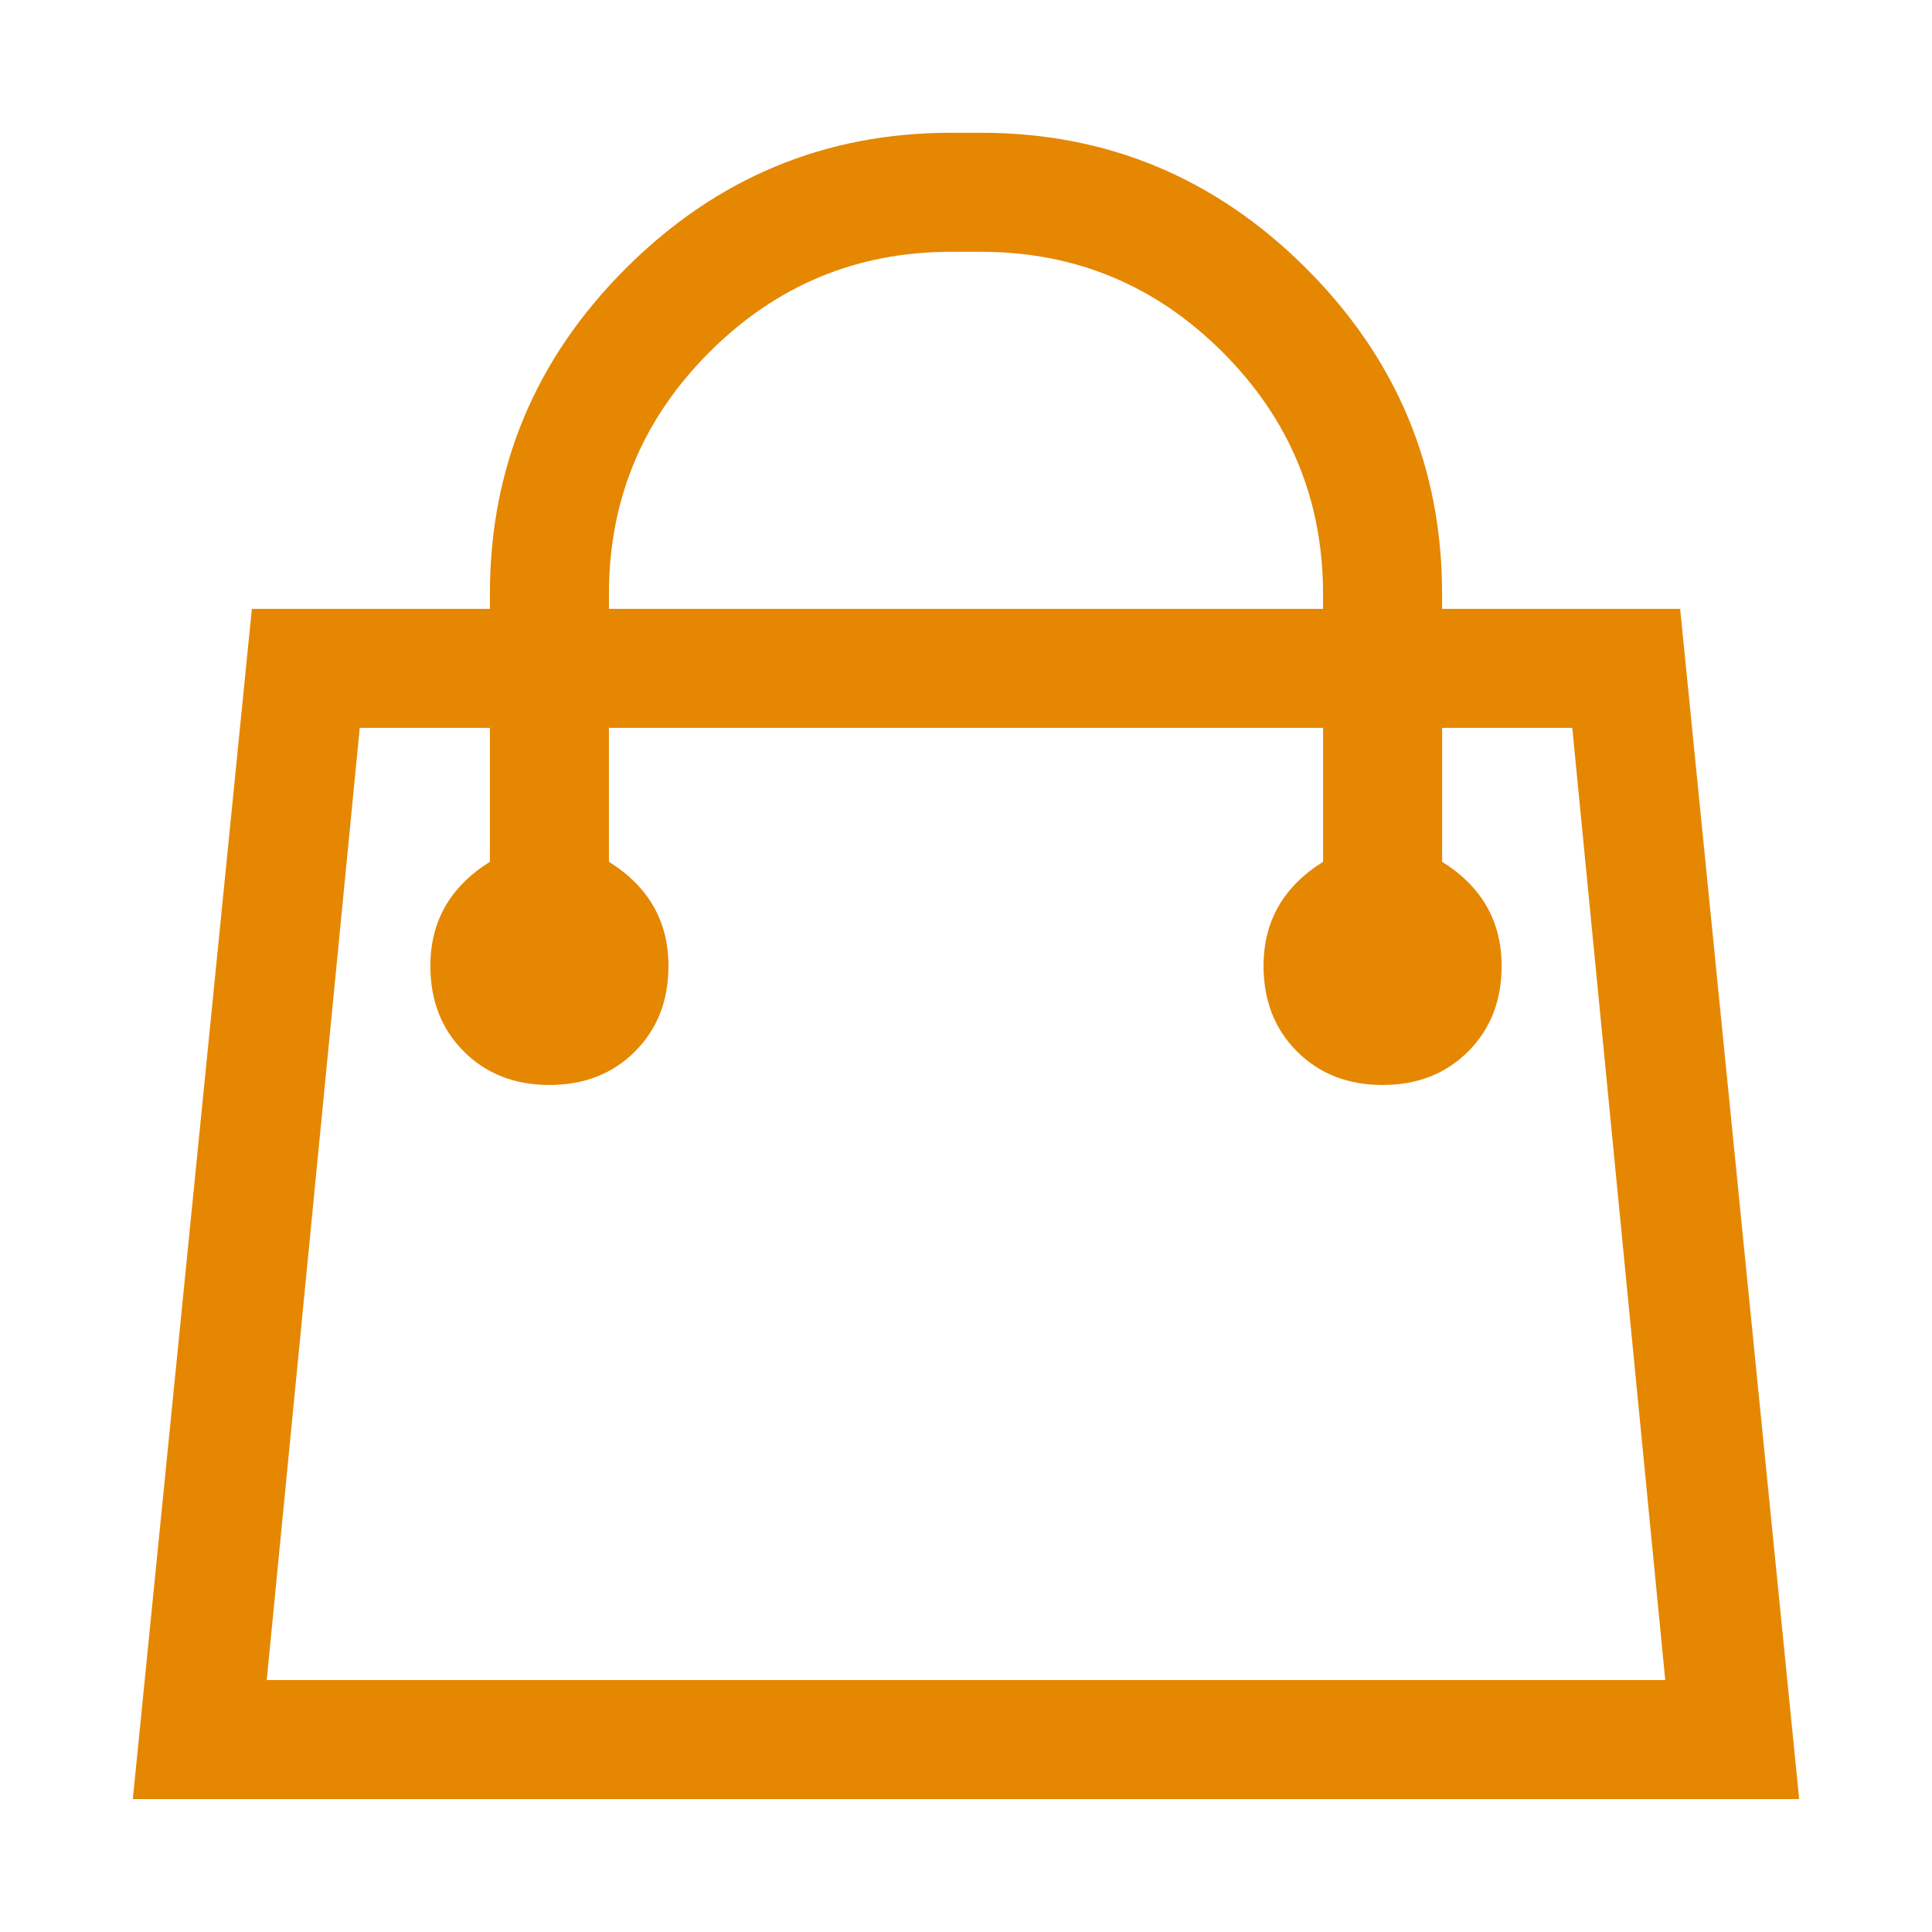<svg xmlns="http://www.w3.org/2000/svg" viewBox="0 0 80 79.995"><path fill="#E58700" d="M69.571 25.212L74.5 74.497h-69l4.929-49.285h9.857v-.616c0-5.237 1.872-9.728 5.621-13.477 3.748-3.747 8.24-5.622 13.477-5.622h1.232c5.237 0 9.728 1.875 13.477 5.622 3.747 3.749 5.621 8.24 5.621 13.477v.616h9.857zM11.045 69.569h57.91l-3.85-39.429h-5.39v5.545c1.641 1.027 2.464 2.464 2.464 4.312 0 1.439-.462 2.619-1.387 3.543s-2.105 1.386-3.542 1.386c-1.439 0-2.618-.462-3.542-1.386s-1.387-2.104-1.387-3.543c0-1.848.821-3.285 2.465-4.312V30.14H25.214v5.545c1.642 1.027 2.465 2.464 2.465 4.312 0 1.439-.462 2.619-1.387 3.543-.924.924-2.105 1.386-3.542 1.386-1.439 0-2.618-.462-3.542-1.386-.925-.924-1.387-2.104-1.387-3.543 0-1.848.821-3.285 2.465-4.312V30.14h-5.39L11.044 69.57zm14.17-44.973v.616h29.57v-.616c0-3.902-1.385-7.24-4.158-10.012-2.772-2.772-6.11-4.158-10.01-4.158h-1.233c-3.903 0-7.239 1.386-10.011 4.158s-4.159 6.11-4.159 10.012z"/></svg>
